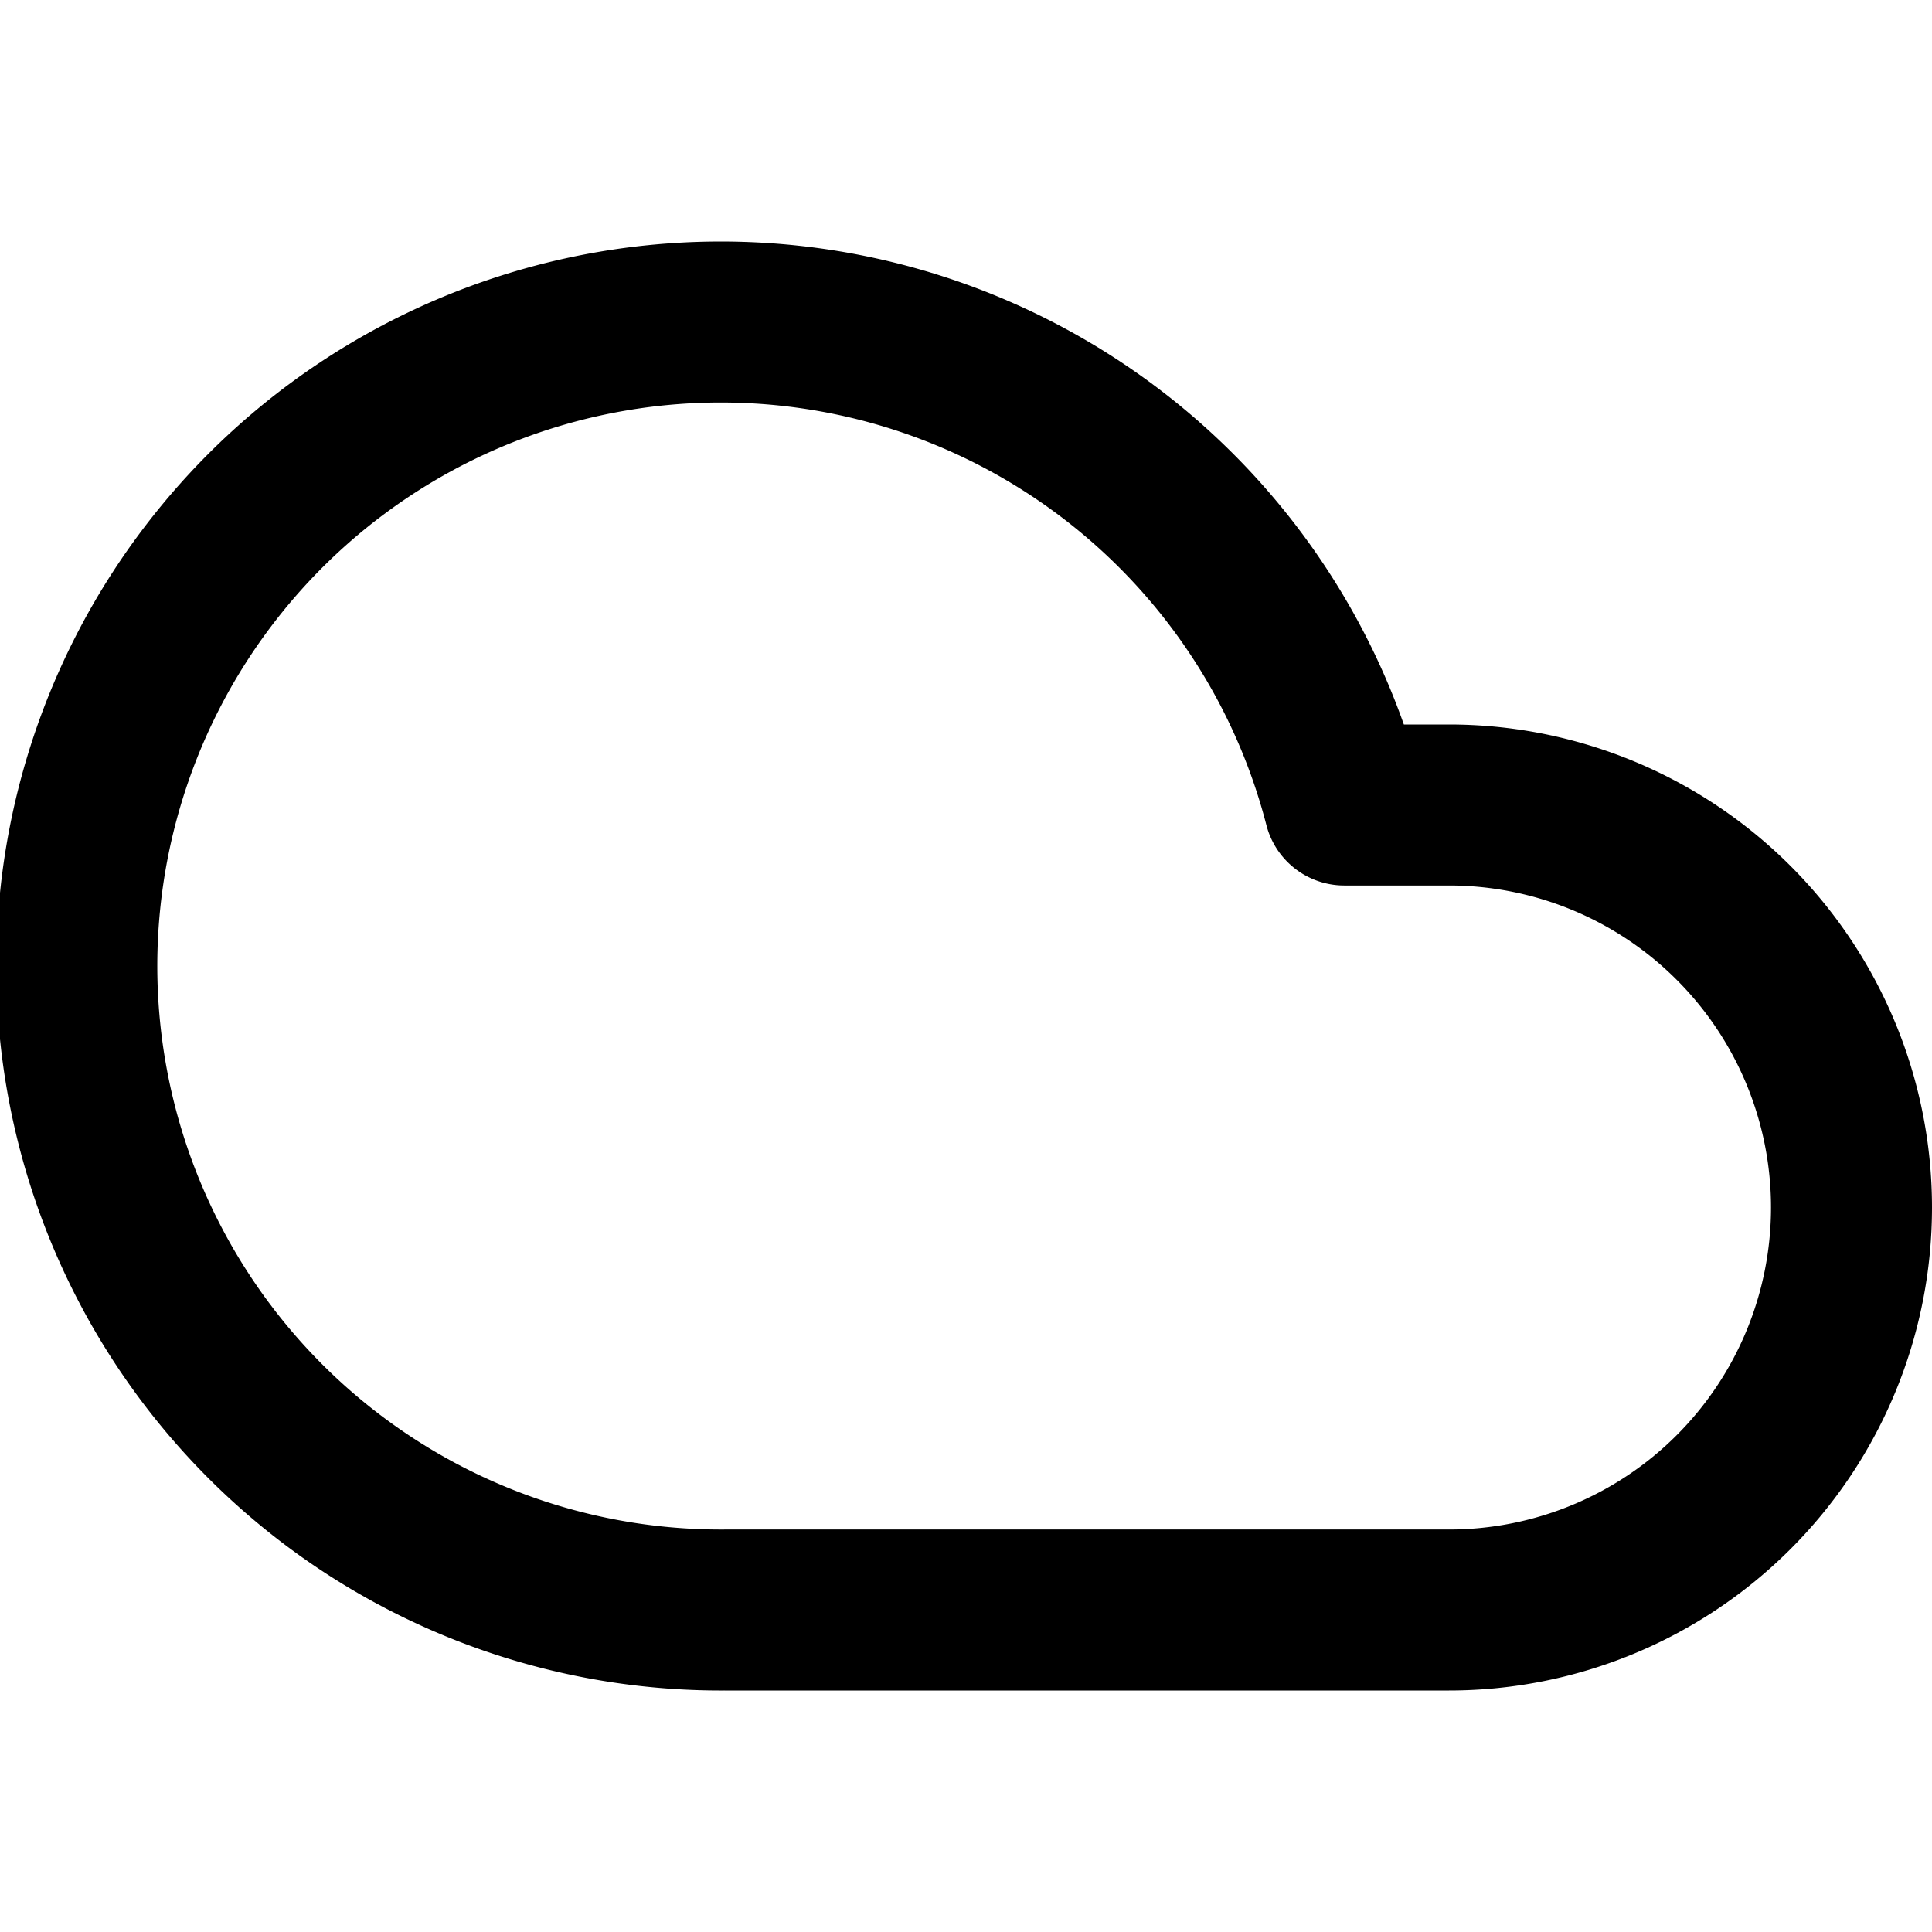 <svg xmlns="http://www.w3.org/2000/svg" fill="none" viewBox="0 0 24 24">
        <path stroke="currentColor" stroke-linecap="round" stroke-linejoin="round" stroke-width="2"
              d="M18 10h-1.3A8 8 0 1 0 9 20h9a5 5 0 1 0 0-10Z"/>
</svg>
